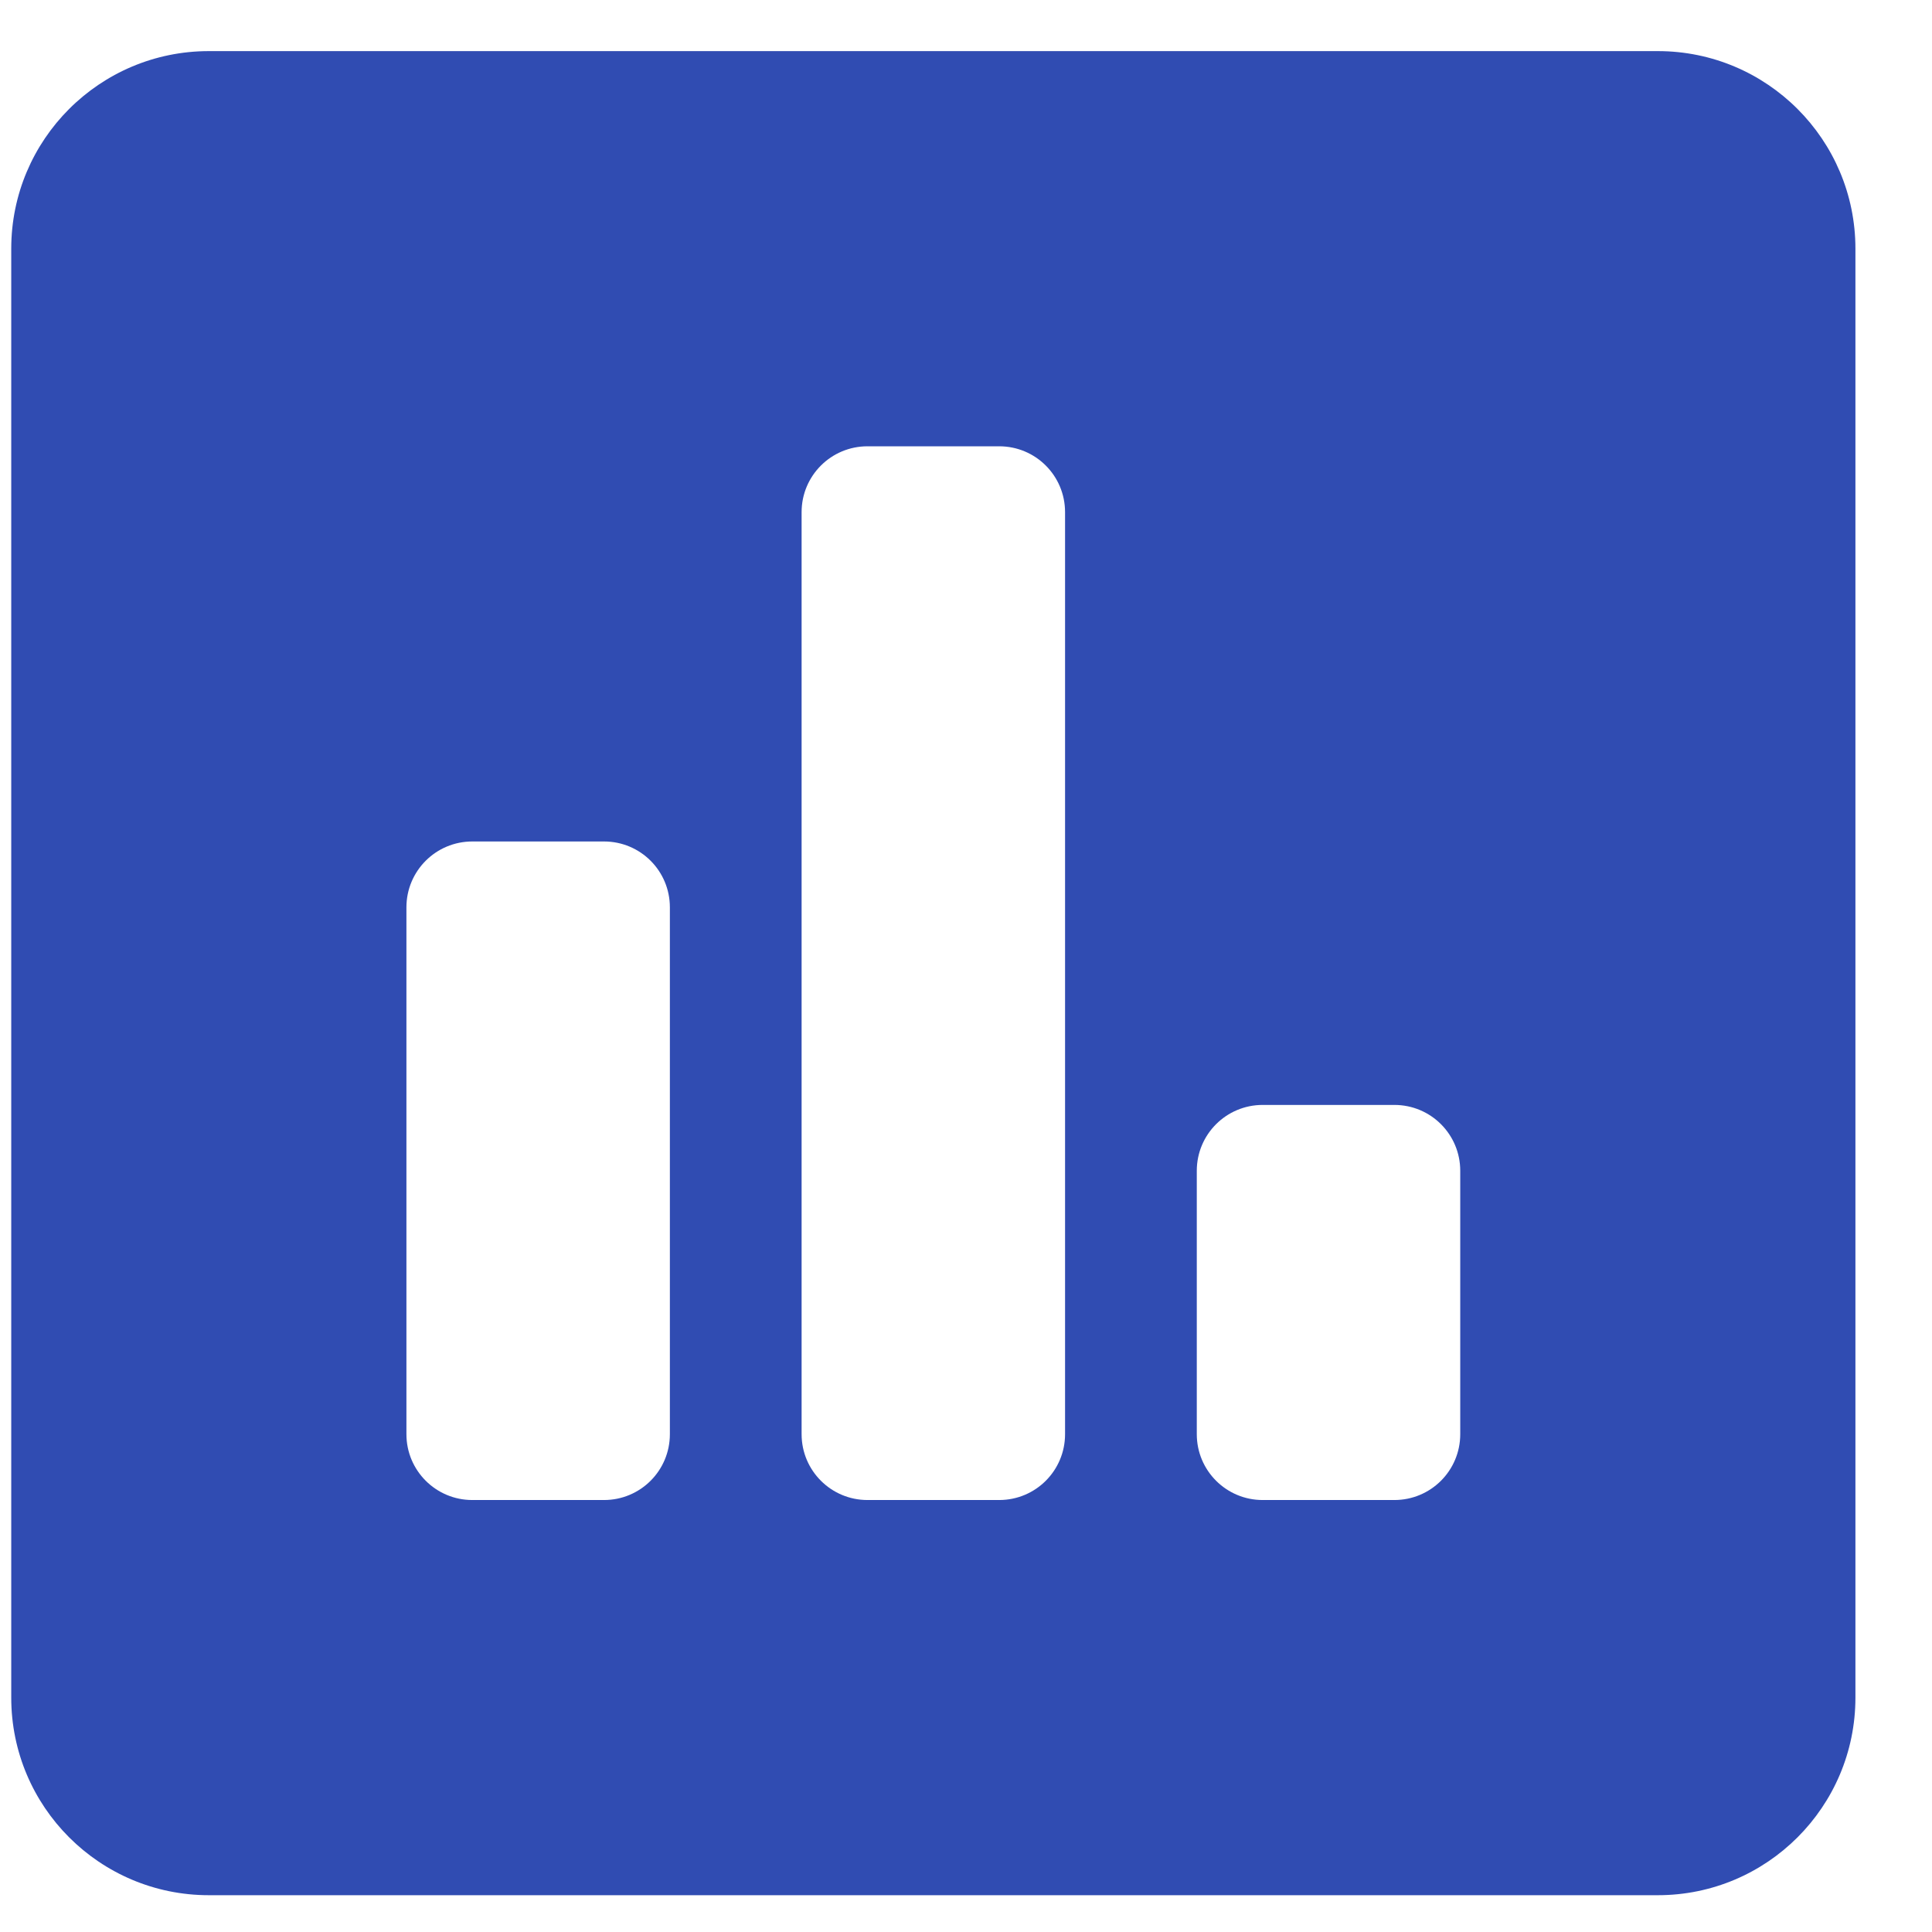 <svg width="22" height="22" viewBox="0 0 22 22" fill="none" xmlns="http://www.w3.org/2000/svg">
<path d="M18.878 0.582H2.378C1.136 0.582 0.128 1.589 0.128 2.832V19.331C0.128 20.574 1.136 21.581 2.378 21.581H18.878C20.12 21.581 21.128 20.574 21.128 19.331V2.832C21.128 1.589 20.12 0.582 18.878 0.582ZM7.628 16.331C7.628 16.746 7.293 17.081 6.878 17.081H5.378C4.964 17.081 4.628 16.746 4.628 16.331V10.332C4.628 9.917 4.964 9.582 5.378 9.582H6.878C7.293 9.582 7.628 9.917 7.628 10.332V16.331ZM12.128 16.331C12.128 16.746 11.793 17.081 11.378 17.081H9.878C9.464 17.081 9.128 16.746 9.128 16.331V5.832C9.128 5.417 9.464 5.082 9.878 5.082H11.378C11.793 5.082 12.128 5.417 12.128 5.832V16.331ZM16.628 16.331C16.628 16.746 16.293 17.081 15.878 17.081H14.378C13.964 17.081 13.628 16.746 13.628 16.331V13.332C13.628 12.917 13.964 12.582 14.378 12.582H15.878C16.293 12.582 16.628 12.917 16.628 13.332V16.331Z" fill="#304CB2"/>
</svg>
